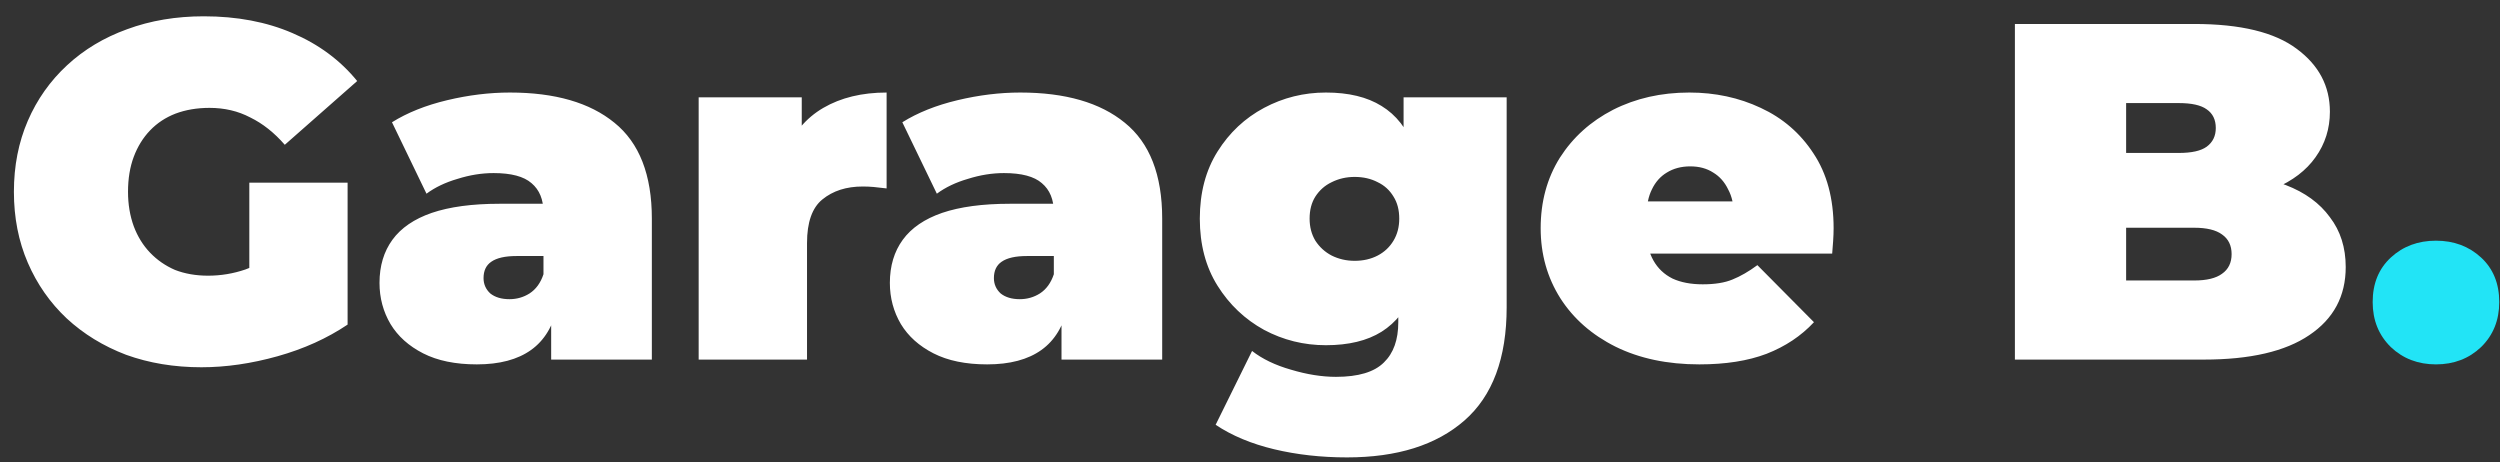 <svg width="146" height="27" viewBox="0 0 146 27" fill="none" xmlns="http://www.w3.org/2000/svg">
<rect x="0" y="0" width="146" height="27" fill="#333333" stroke="none"/>
<path d="M11.76 21.448C10.173 21.448 8.708 21.205 7.364 20.72C6.039 20.216 4.881 19.507 3.892 18.592C2.921 17.677 2.165 16.595 1.624 15.344C1.083 14.093 0.812 12.712 0.812 11.2C0.812 9.688 1.083 8.307 1.624 7.056C2.165 5.805 2.931 4.723 3.92 3.808C4.909 2.893 6.076 2.193 7.42 1.708C8.783 1.204 10.276 0.952 11.9 0.952C13.841 0.952 15.568 1.279 17.08 1.932C18.611 2.585 19.871 3.519 20.86 4.732L16.632 8.456C16.016 7.747 15.344 7.215 14.616 6.86C13.907 6.487 13.113 6.3 12.236 6.3C11.508 6.3 10.845 6.412 10.248 6.636C9.669 6.86 9.175 7.187 8.764 7.616C8.353 8.045 8.036 8.559 7.812 9.156C7.588 9.753 7.476 10.435 7.476 11.2C7.476 11.928 7.588 12.6 7.812 13.216C8.036 13.813 8.353 14.327 8.764 14.756C9.175 15.185 9.66 15.521 10.22 15.764C10.799 15.988 11.443 16.1 12.152 16.1C12.899 16.1 13.627 15.979 14.336 15.736C15.045 15.475 15.801 15.036 16.604 14.42L20.3 18.956C19.105 19.759 17.743 20.375 16.212 20.804C14.681 21.233 13.197 21.448 11.76 21.448ZM14.56 18.116V10.668H20.3V18.956L14.56 18.116ZM32.188 21V18.284L31.739 17.556V12.404C31.739 11.657 31.506 11.088 31.04 10.696C30.591 10.304 29.854 10.108 28.828 10.108C28.137 10.108 27.437 10.22 26.727 10.444C26.018 10.649 25.412 10.939 24.907 11.312L22.892 7.14C23.788 6.58 24.861 6.151 26.111 5.852C27.362 5.553 28.585 5.404 29.779 5.404C32.411 5.404 34.446 5.992 35.883 7.168C37.34 8.344 38.068 10.211 38.068 12.768V21H32.188ZM27.848 21.28C26.597 21.28 25.552 21.065 24.712 20.636C23.872 20.207 23.237 19.637 22.808 18.928C22.378 18.2 22.163 17.397 22.163 16.52C22.163 15.531 22.416 14.691 22.919 14C23.424 13.309 24.189 12.787 25.215 12.432C26.261 12.077 27.577 11.9 29.163 11.9H32.355V14.952H30.172C29.5 14.952 29.005 15.064 28.688 15.288C28.389 15.493 28.239 15.811 28.239 16.24C28.239 16.595 28.37 16.893 28.631 17.136C28.912 17.36 29.285 17.472 29.752 17.472C30.181 17.472 30.573 17.36 30.927 17.136C31.301 16.893 31.572 16.52 31.739 16.016L32.551 17.892C32.309 19.031 31.796 19.88 31.012 20.44C30.227 21 29.173 21.28 27.848 21.28ZM40.802 21V5.684H46.822V10.304L45.842 8.988C46.309 7.793 47.056 6.897 48.082 6.3C49.109 5.703 50.341 5.404 51.778 5.404V11.004C51.498 10.967 51.246 10.939 51.022 10.92C50.817 10.901 50.602 10.892 50.378 10.892C49.426 10.892 48.642 11.144 48.026 11.648C47.429 12.133 47.13 12.983 47.13 14.196V21H40.802ZM61.992 21V18.284L61.544 17.556V12.404C61.544 11.657 61.311 11.088 60.844 10.696C60.396 10.304 59.659 10.108 58.632 10.108C57.942 10.108 57.242 10.22 56.532 10.444C55.823 10.649 55.216 10.939 54.712 11.312L52.696 7.14C53.592 6.58 54.666 6.151 55.916 5.852C57.167 5.553 58.39 5.404 59.584 5.404C62.216 5.404 64.251 5.992 65.688 7.168C67.144 8.344 67.872 10.211 67.872 12.768V21H61.992ZM57.652 21.28C56.402 21.28 55.356 21.065 54.516 20.636C53.676 20.207 53.042 19.637 52.612 18.928C52.183 18.2 51.968 17.397 51.968 16.52C51.968 15.531 52.22 14.691 52.724 14C53.228 13.309 53.994 12.787 55.02 12.432C56.066 12.077 57.382 11.9 58.968 11.9H62.16V14.952H59.976C59.304 14.952 58.81 15.064 58.492 15.288C58.194 15.493 58.044 15.811 58.044 16.24C58.044 16.595 58.175 16.893 58.436 17.136C58.716 17.36 59.09 17.472 59.556 17.472C59.986 17.472 60.378 17.36 60.732 17.136C61.106 16.893 61.376 16.52 61.544 16.016L62.356 17.892C62.114 19.031 61.6 19.88 60.816 20.44C60.032 21 58.978 21.28 57.652 21.28ZM78.665 26.712C77.153 26.712 75.734 26.553 74.409 26.236C73.083 25.919 71.945 25.443 70.993 24.808L73.121 20.496C73.718 20.963 74.474 21.327 75.388 21.588C76.322 21.868 77.199 22.008 78.02 22.008C79.327 22.008 80.26 21.728 80.82 21.168C81.38 20.627 81.66 19.843 81.66 18.816V17.528L81.941 12.768L81.969 8.008V5.684H87.989V17.948C87.989 20.916 87.167 23.119 85.525 24.556C83.882 25.993 81.595 26.712 78.665 26.712ZM77.433 20.16C76.144 20.16 74.941 19.861 73.82 19.264C72.701 18.648 71.795 17.789 71.105 16.688C70.414 15.587 70.069 14.28 70.069 12.768C70.069 11.256 70.414 9.949 71.105 8.848C71.795 7.747 72.701 6.897 73.82 6.3C74.941 5.703 76.144 5.404 77.433 5.404C78.758 5.404 79.841 5.665 80.68 6.188C81.539 6.711 82.174 7.523 82.585 8.624C82.995 9.707 83.201 11.088 83.201 12.768C83.201 14.448 82.995 15.839 82.585 16.94C82.174 18.023 81.539 18.835 80.68 19.376C79.841 19.899 78.758 20.16 77.433 20.16ZM79.112 15.232C79.617 15.232 80.064 15.129 80.457 14.924C80.849 14.719 81.156 14.429 81.38 14.056C81.605 13.683 81.716 13.253 81.716 12.768C81.716 12.264 81.605 11.835 81.38 11.48C81.156 11.107 80.849 10.827 80.457 10.64C80.064 10.435 79.617 10.332 79.112 10.332C78.627 10.332 78.179 10.435 77.769 10.64C77.376 10.827 77.059 11.107 76.817 11.48C76.593 11.835 76.481 12.264 76.481 12.768C76.481 13.253 76.593 13.683 76.817 14.056C77.059 14.429 77.376 14.719 77.769 14.924C78.179 15.129 78.627 15.232 79.112 15.232ZM99.243 21.28C97.376 21.28 95.743 20.935 94.343 20.244C92.961 19.553 91.888 18.611 91.123 17.416C90.357 16.203 89.975 14.84 89.975 13.328C89.975 11.779 90.348 10.407 91.095 9.212C91.86 8.017 92.896 7.084 94.203 6.412C95.528 5.74 97.012 5.404 98.655 5.404C100.167 5.404 101.557 5.703 102.827 6.3C104.115 6.897 105.141 7.784 105.907 8.96C106.691 10.136 107.083 11.592 107.083 13.328C107.083 13.552 107.073 13.804 107.055 14.084C107.036 14.345 107.017 14.588 106.999 14.812H95.211V11.76H103.639L101.259 12.572C101.259 11.975 101.147 11.471 100.923 11.06C100.717 10.631 100.428 10.304 100.055 10.08C99.681 9.837 99.233 9.716 98.711 9.716C98.188 9.716 97.731 9.837 97.339 10.08C96.965 10.304 96.676 10.631 96.471 11.06C96.265 11.471 96.163 11.975 96.163 12.572V13.524C96.163 14.177 96.293 14.737 96.555 15.204C96.816 15.671 97.189 16.025 97.675 16.268C98.16 16.492 98.748 16.604 99.439 16.604C100.148 16.604 100.727 16.511 101.175 16.324C101.641 16.137 102.127 15.857 102.631 15.484L105.935 18.816C105.188 19.619 104.264 20.235 103.163 20.664C102.08 21.075 100.773 21.28 99.243 21.28ZM117.67 21V1.4H128.142C130.849 1.4 132.846 1.885 134.134 2.856C135.422 3.808 136.066 5.031 136.066 6.524C136.066 7.513 135.786 8.4 135.226 9.184C134.685 9.949 133.892 10.556 132.846 11.004C131.801 11.452 130.513 11.676 128.982 11.676L129.542 10.164C131.073 10.164 132.389 10.379 133.49 10.808C134.61 11.237 135.469 11.863 136.066 12.684C136.682 13.487 136.99 14.457 136.99 15.596C136.99 17.295 136.281 18.62 134.862 19.572C133.462 20.524 131.409 21 128.702 21H117.67ZM124.166 16.38H128.142C128.87 16.38 129.412 16.249 129.766 15.988C130.14 15.727 130.326 15.344 130.326 14.84C130.326 14.336 130.14 13.953 129.766 13.692C129.412 13.431 128.87 13.3 128.142 13.3H123.718V8.932H127.246C127.993 8.932 128.534 8.811 128.87 8.568C129.225 8.307 129.402 7.943 129.402 7.476C129.402 6.991 129.225 6.627 128.87 6.384C128.534 6.141 127.993 6.02 127.246 6.02H124.166V16.38Z" fill="white"/>
<path d="M142.26 21.28C141.215 21.28 140.337 20.944 139.628 20.272C138.919 19.581 138.564 18.704 138.564 17.64C138.564 16.557 138.919 15.689 139.628 15.036C140.337 14.383 141.215 14.056 142.26 14.056C143.305 14.056 144.183 14.383 144.892 15.036C145.601 15.689 145.956 16.557 145.956 17.64C145.956 18.704 145.601 19.581 144.892 20.272C144.183 20.944 143.305 21.28 142.26 21.28Z" fill="#22E4F6"/>
</svg>
